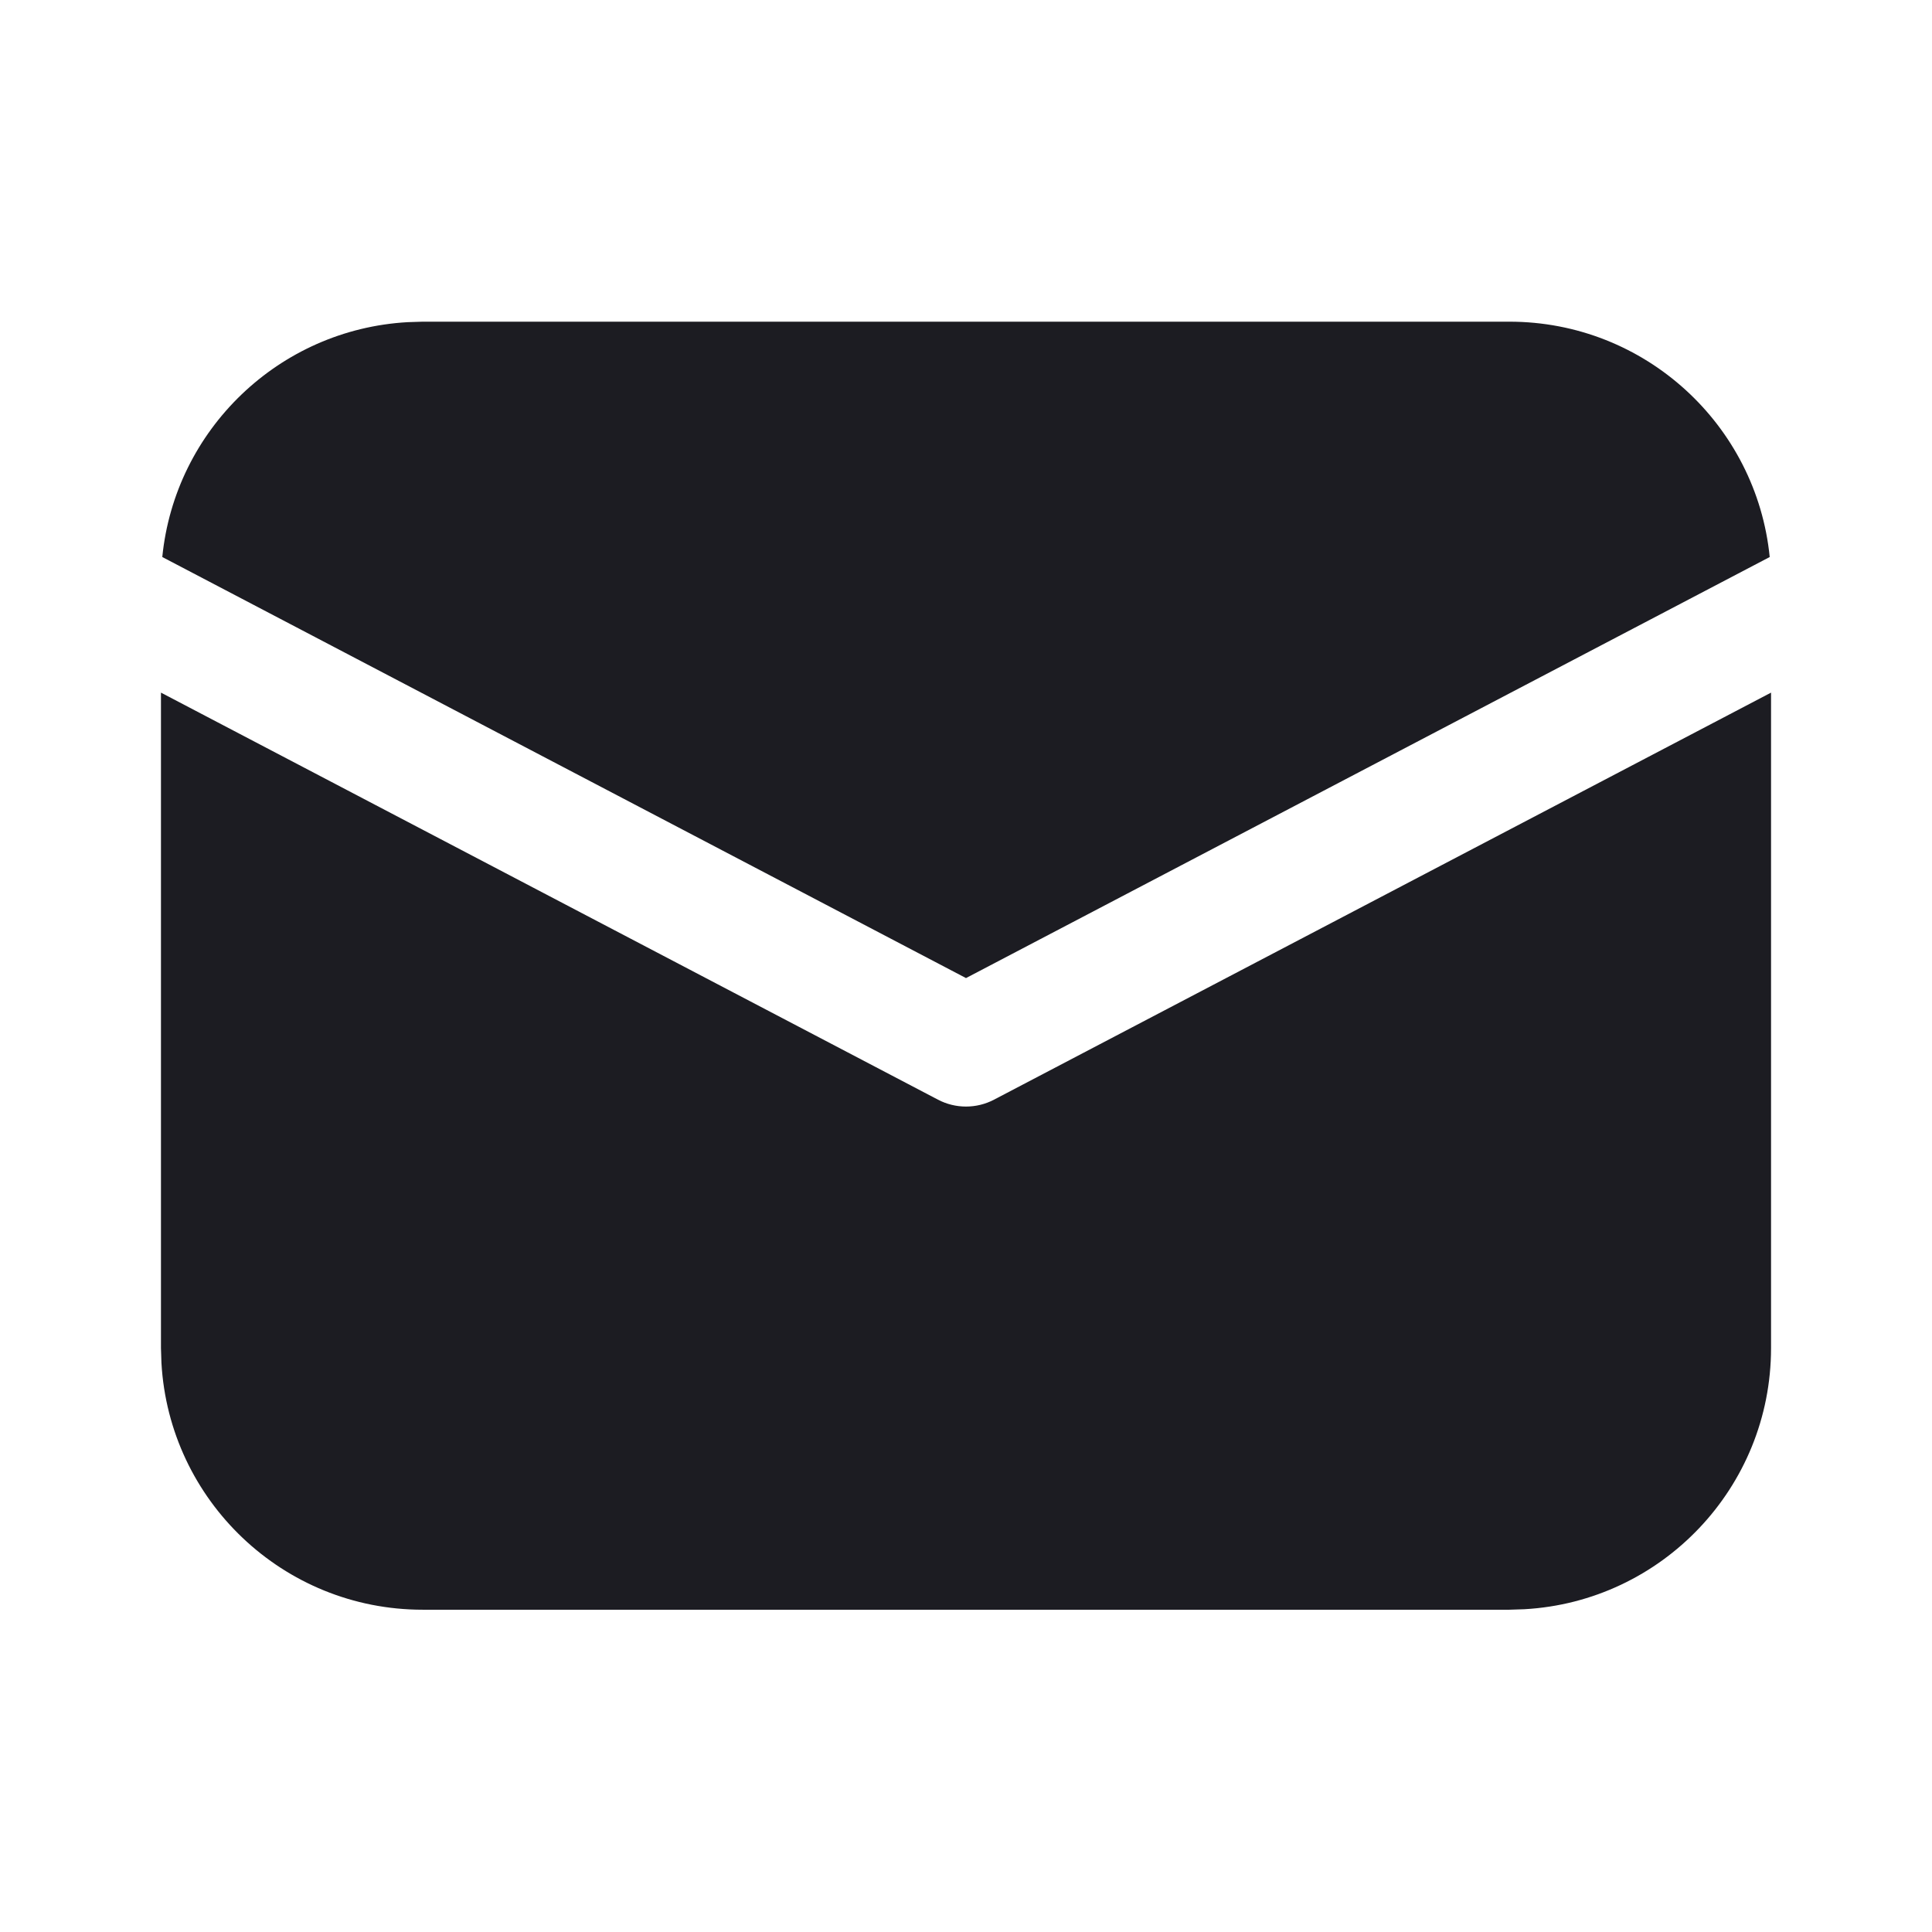 <svg width="16" height="16" viewBox="0 0 16 16" fill="none" xmlns="http://www.w3.org/2000/svg">
<g id="Mail / undefined / Glyph: undefined">
<path id="Vector" d="M14.667 5.736V11.164C14.667 12.319 13.762 13.264 12.623 13.327L12.5 13.331H3.5C2.345 13.331 1.401 12.426 1.337 11.287L1.333 11.164V5.736L7.768 9.107C7.913 9.183 8.087 9.183 8.232 9.107L14.667 5.736ZM3.5 2.664H12.5C13.623 2.664 14.547 3.519 14.656 4.613L8 8.1L1.344 4.613C1.449 3.559 2.31 2.728 3.376 2.668L3.5 2.664Z" fill="#1C1C22"/>
</g>
</svg>
